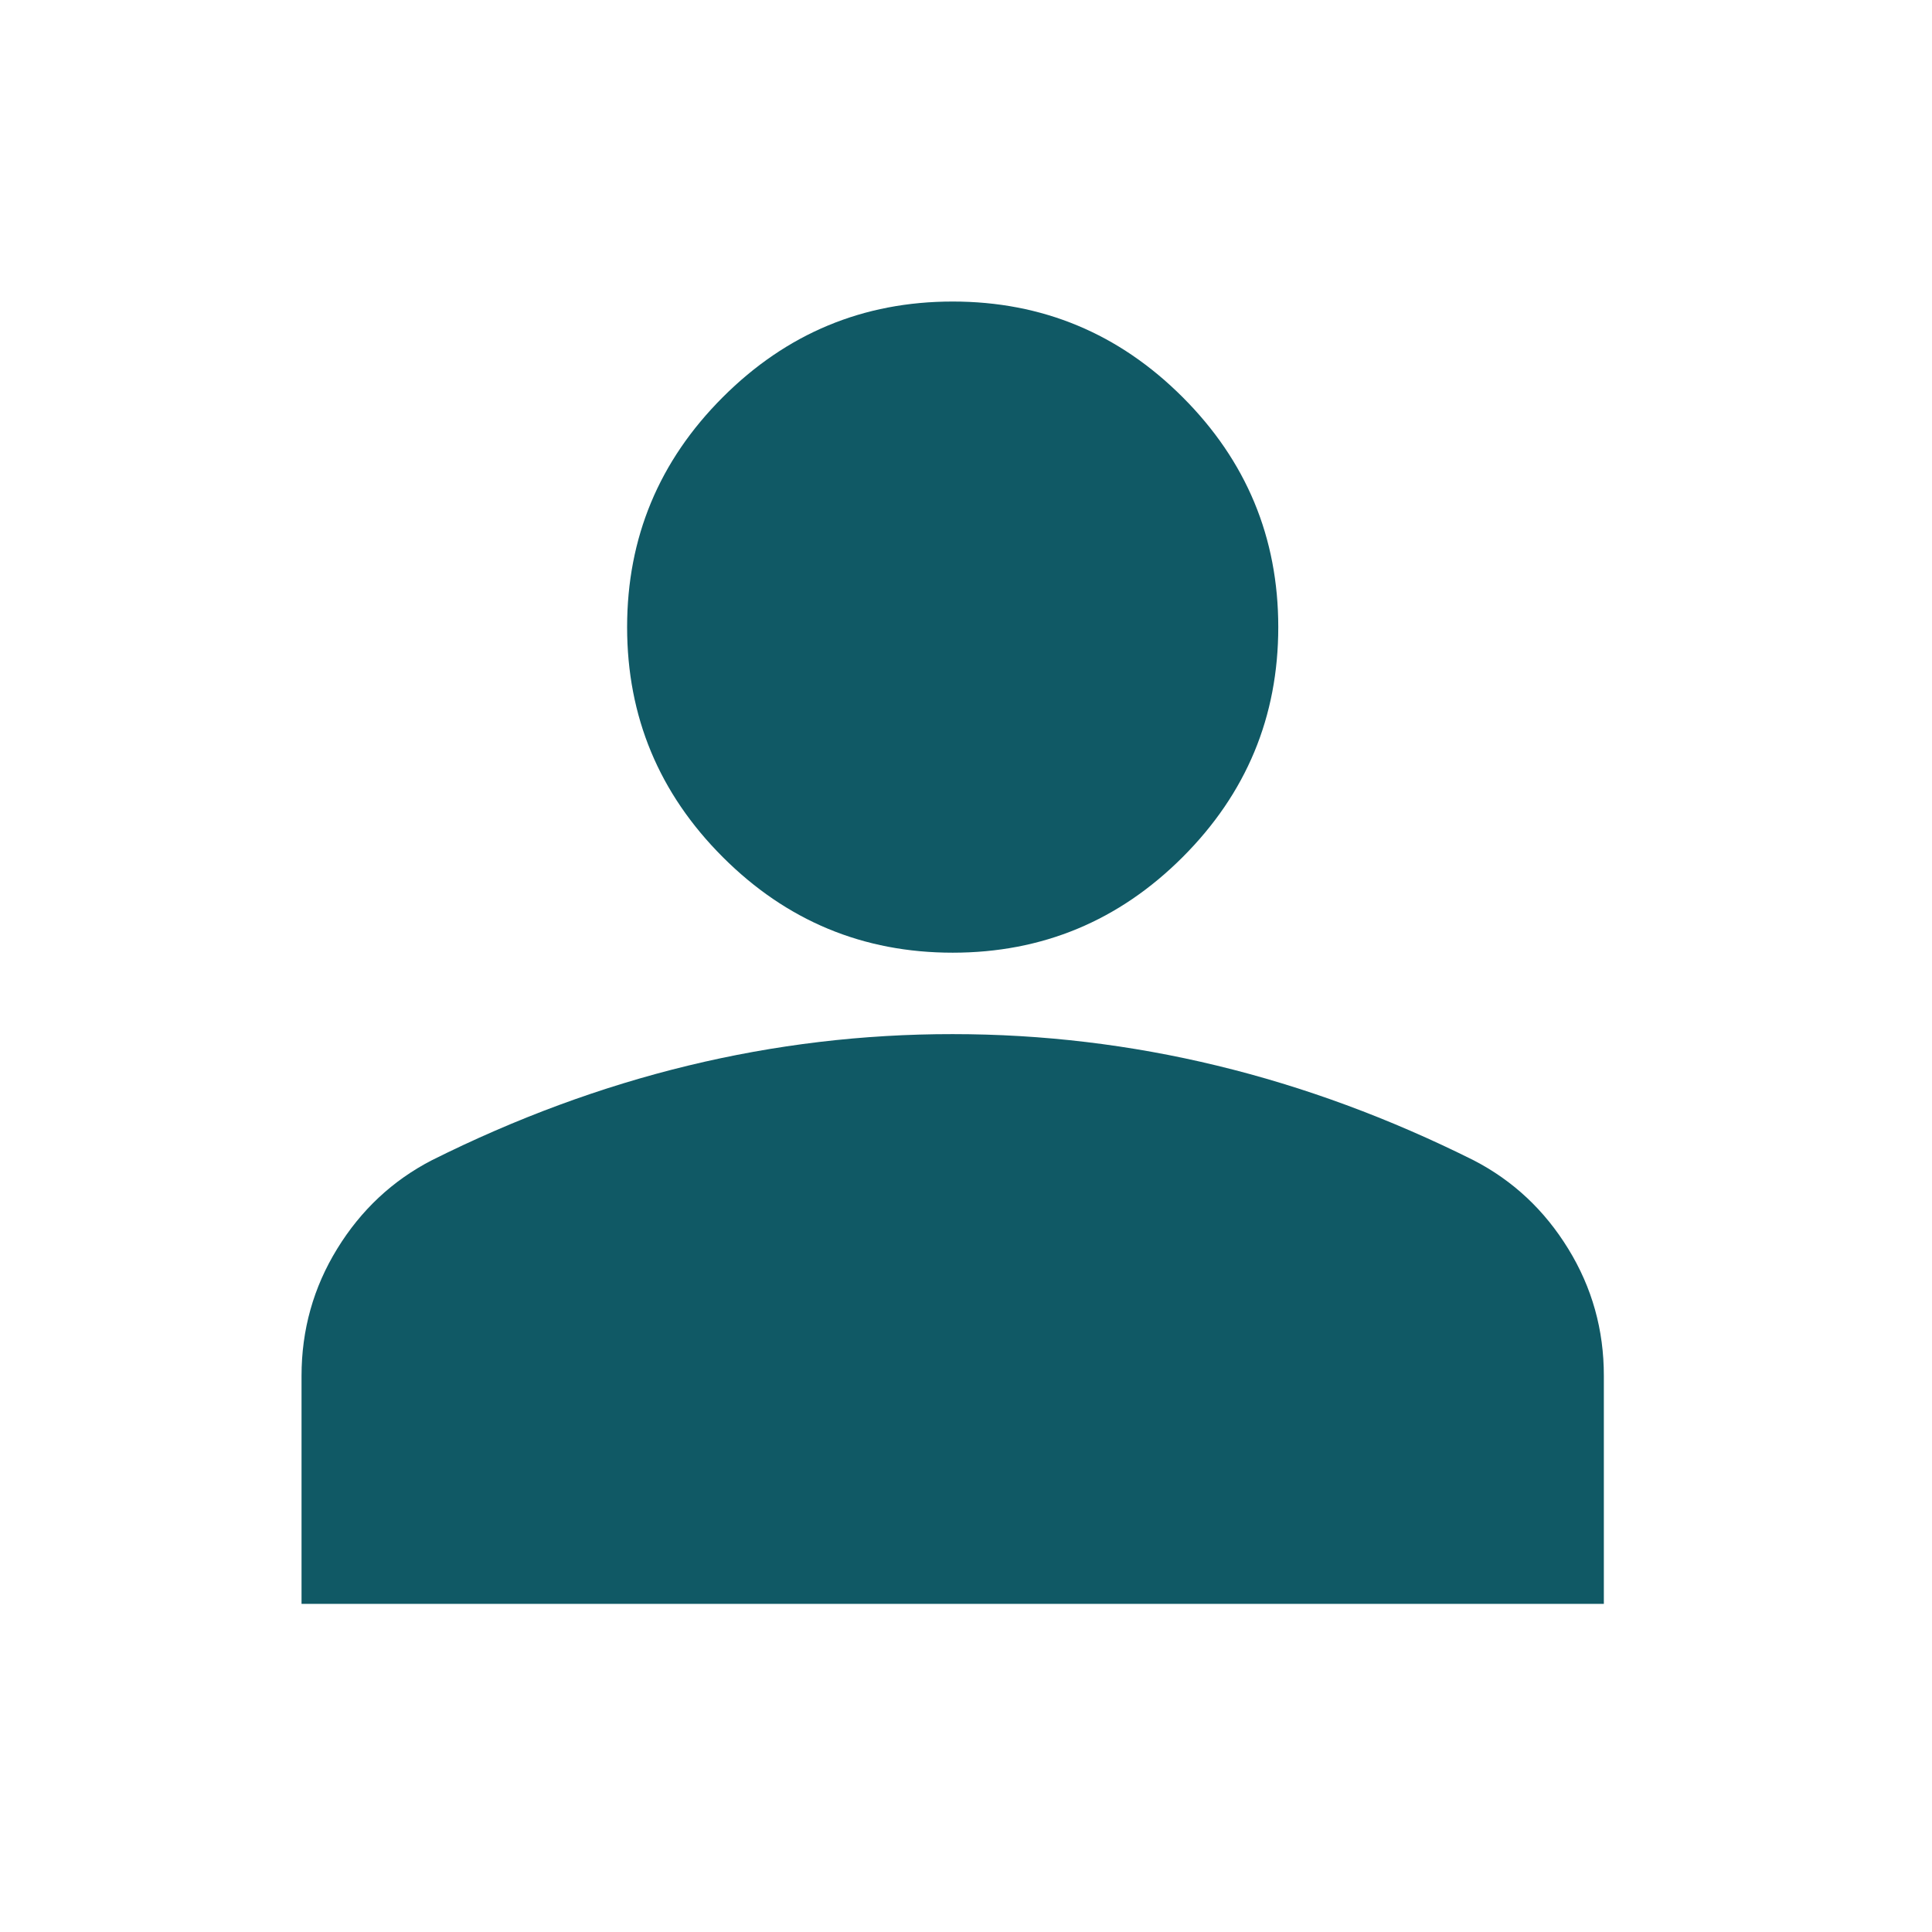 <svg width="27" height="27" viewBox="0 0 27 27" fill="none" xmlns="http://www.w3.org/2000/svg">
<path d="M13.314 13.314C12.063 13.314 10.992 12.869 10.101 11.978C9.21 11.087 8.764 10.016 8.764 8.764C8.764 7.513 9.21 6.442 10.101 5.551C10.992 4.66 12.063 4.214 13.314 4.214C14.566 4.214 15.637 4.66 16.528 5.551C17.419 6.442 17.864 7.513 17.864 8.764C17.864 10.016 17.419 11.087 16.528 11.978C15.637 12.869 14.566 13.314 13.314 13.314ZM4.214 22.414V19.229C4.214 18.585 4.38 17.992 4.713 17.451C5.045 16.911 5.485 16.499 6.034 16.215C7.21 15.627 8.404 15.186 9.617 14.892C10.831 14.598 12.063 14.451 13.314 14.452C14.566 14.452 15.798 14.599 17.011 14.893C18.225 15.187 19.419 15.628 20.594 16.215C21.144 16.499 21.585 16.912 21.917 17.453C22.249 17.993 22.415 18.585 22.414 19.229V22.414H4.214Z" fill="#105965"/>
</svg>
